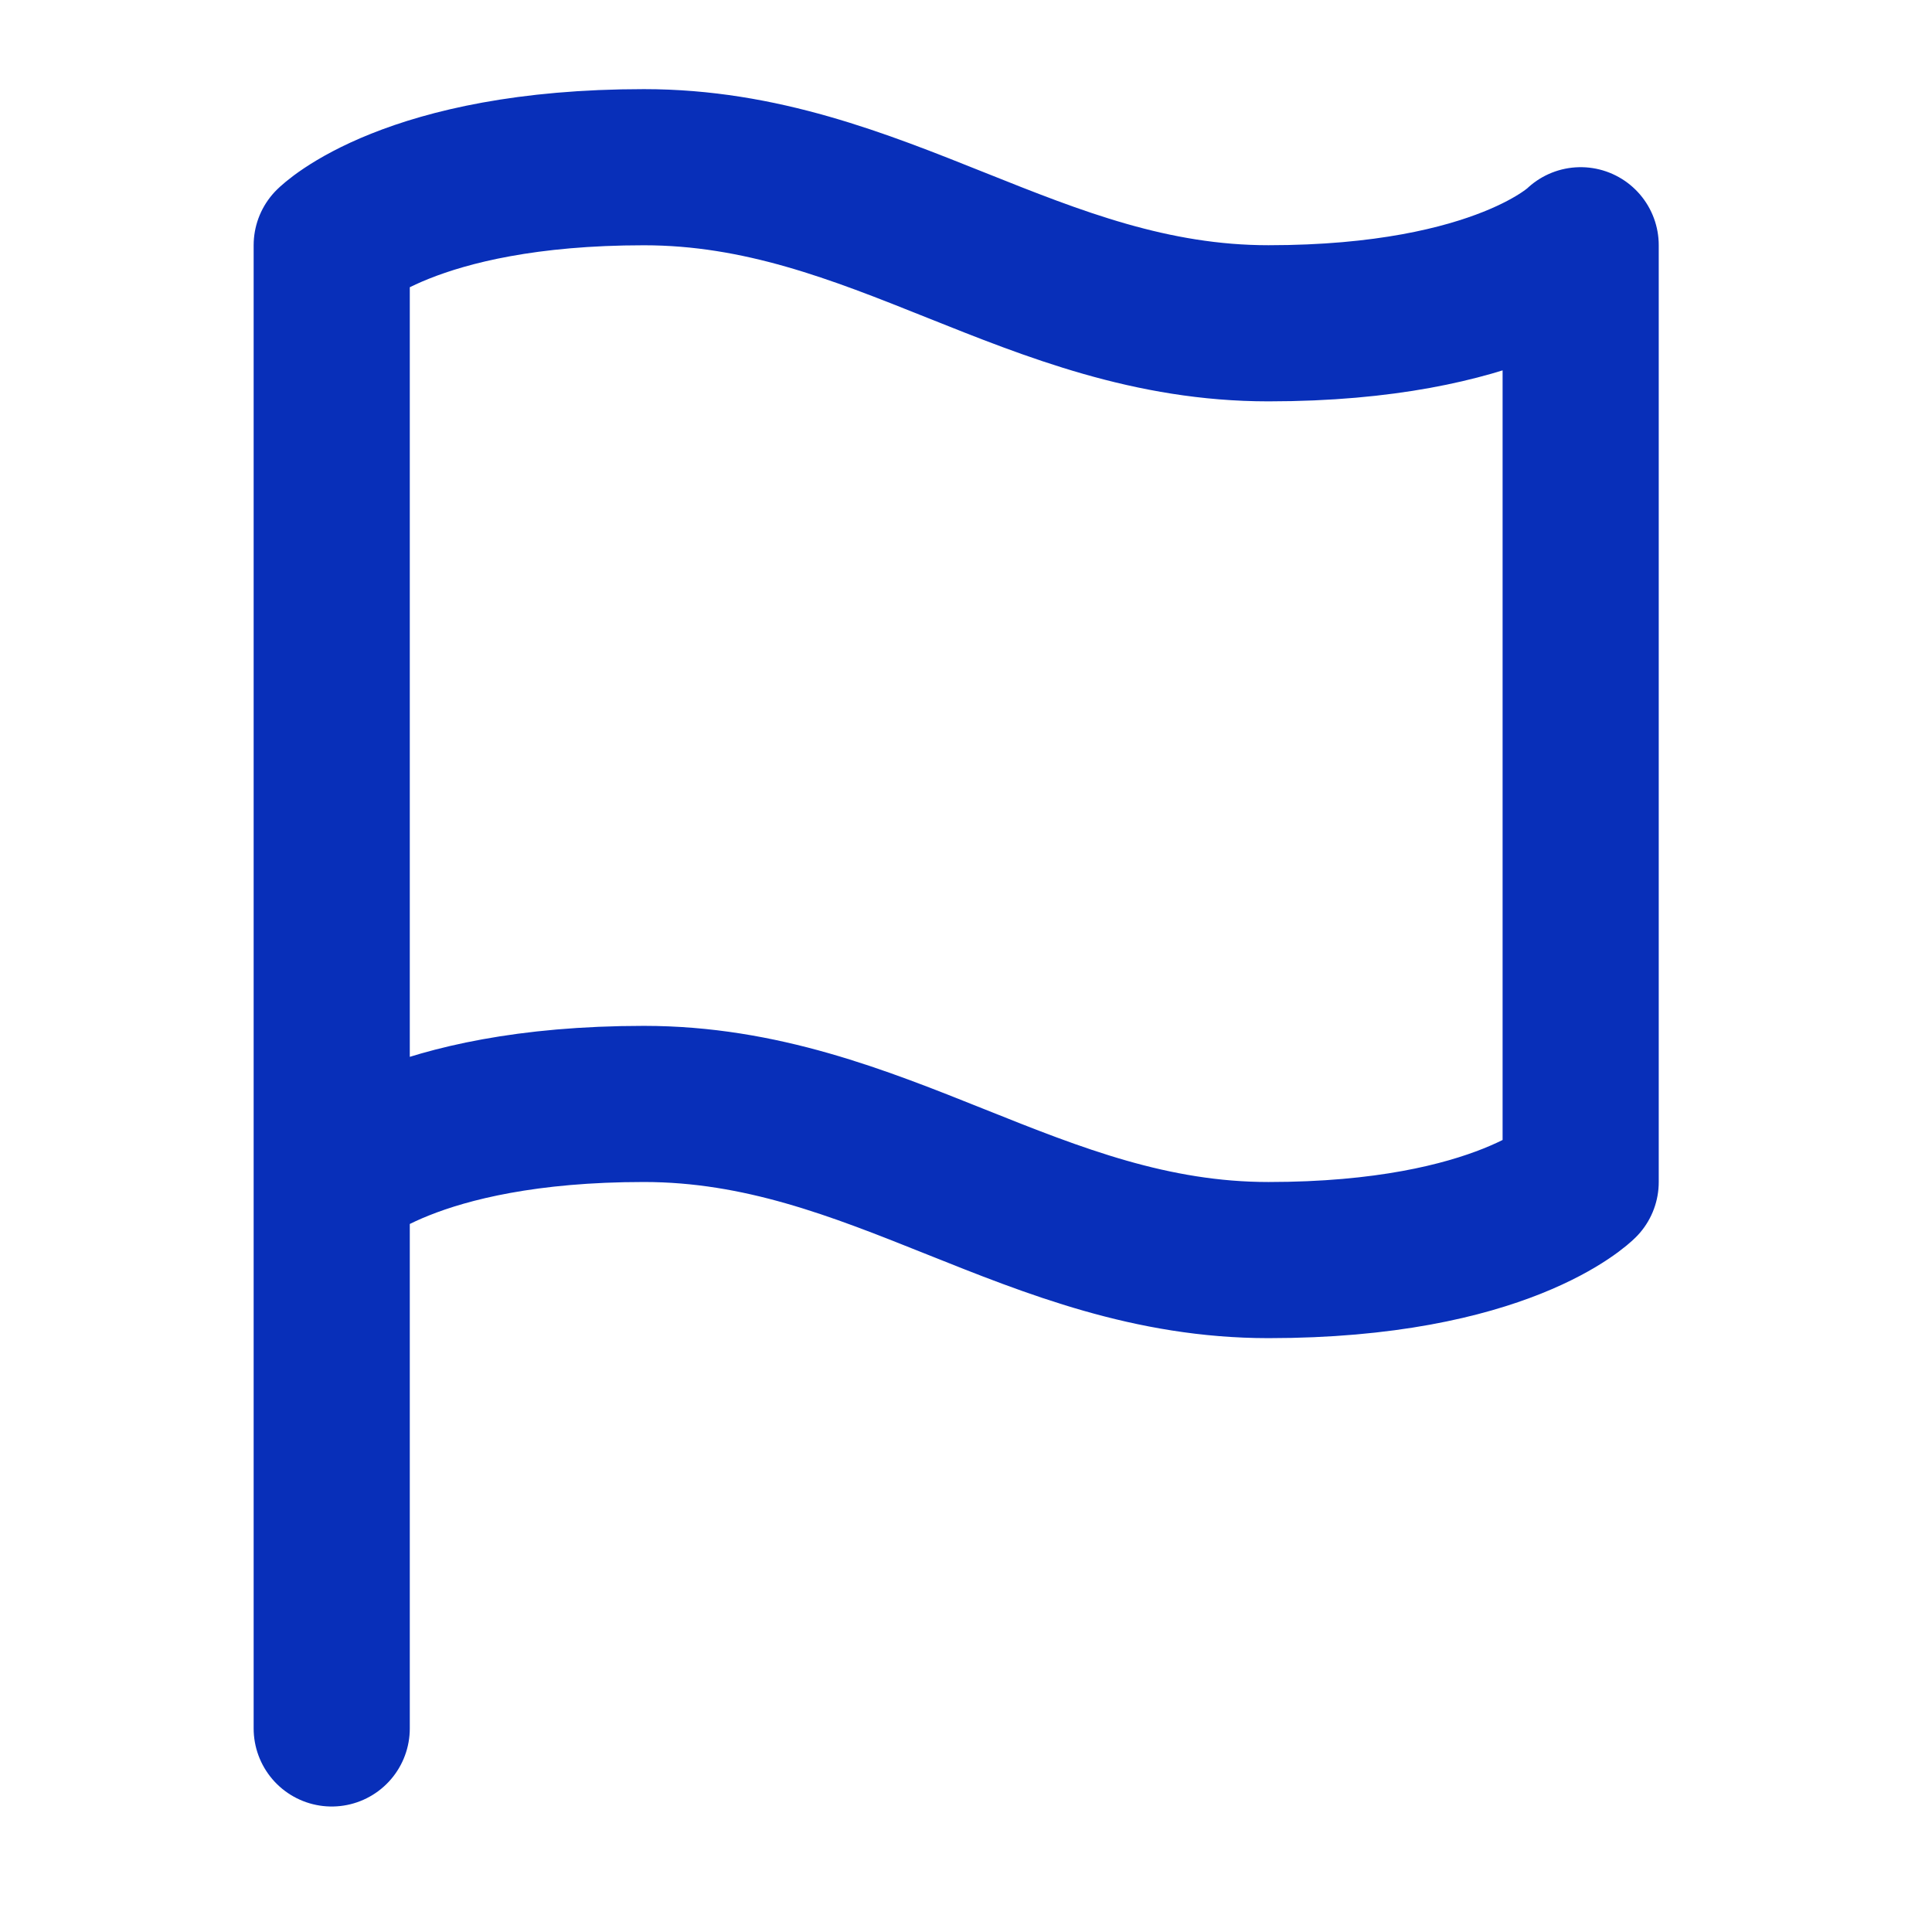 <svg width="33" height="33" viewBox="0 0 33 33" fill="none" xmlns="http://www.w3.org/2000/svg">
<g id="flag-01">
<path id="Icon" d="M5.666 20.189C5.666 20.189 6.999 18.856 10.999 18.856C14.999 18.856 17.666 21.523 21.666 21.523C25.666 21.523 26.999 20.189 26.999 20.189V4.189C26.999 4.189 25.666 5.522 21.666 5.522C17.666 5.522 14.999 2.856 10.999 2.856C6.999 2.856 5.666 4.189 5.666 4.189L5.666 29.523" stroke="#082FB9" stroke-width="2.667" stroke-linecap="round" stroke-linejoin="round"/>
</g>
</svg>
